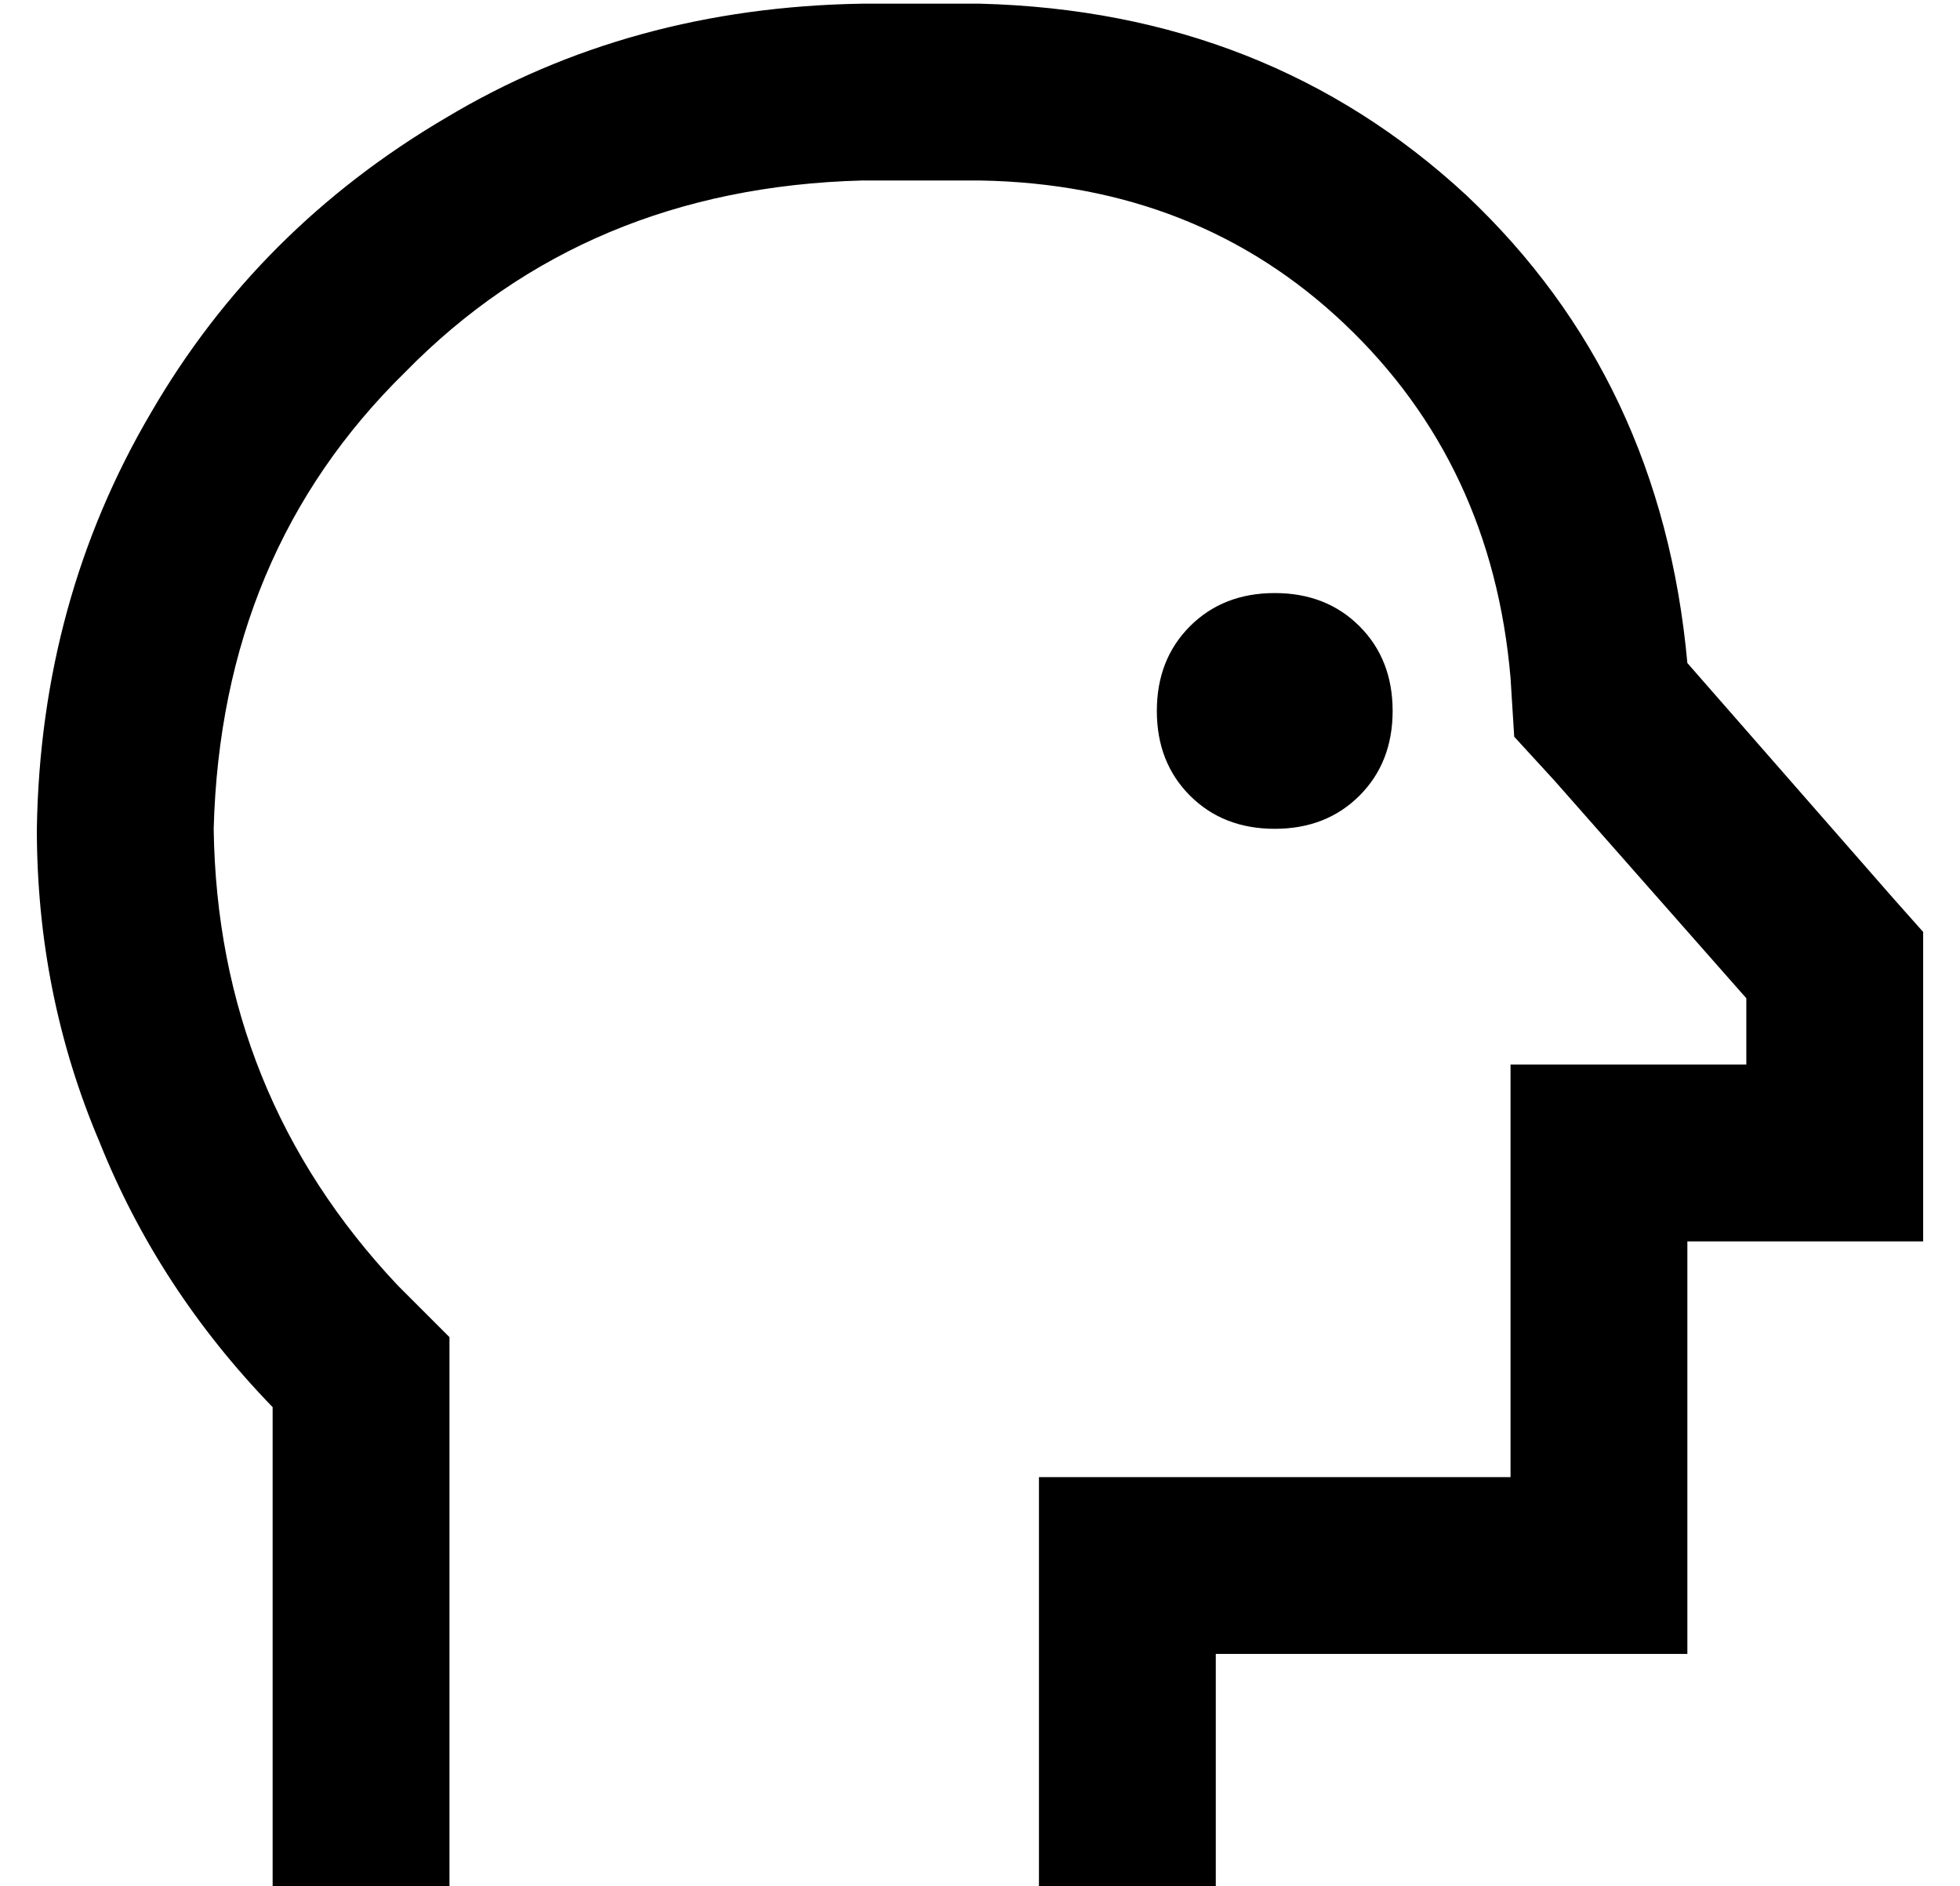 <?xml version="1.0" standalone="no"?>
<!DOCTYPE svg PUBLIC "-//W3C//DTD SVG 1.1//EN" "http://www.w3.org/Graphics/SVG/1.1/DTD/svg11.dtd" >
<svg xmlns="http://www.w3.org/2000/svg" xmlns:xlink="http://www.w3.org/1999/xlink" version="1.1" viewBox="-10 -40 532 512">
   <path fill="currentColor"
d="M112 323v19v-19v19v67v0v16v0v48v0h-16h-32v-32v0v-16v0v-83v0q-31 -32 -47 -72q-17 -40 -17 -85q1 -62 31 -113q29 -50 80 -80q50 -30 113 -31h32v0q78 2 132 52q53 50 60 127l56 64v0l8 9v0v12v0v24v0v16v0v32v0h-16h-48v48v0v16v0v16v0v32v0h-32h-96v16v0v16v0v16v0
v16v0h-32h-16v-48v0v-16v0v-48v0h48h80v-64v0v-48v0h48h16v-18v0l-52 -59v0l-11 -12v0l-1 -16v0q-5 -58 -45 -96t-99 -39h-32v0q-75 2 -124 52q-50 49 -52 124q1 72 50 124l14 14v0zM336 121q14 0 23 9v0v0q9 9 9 23t-9 23t-23 9t-23 -9t-9 -23t9 -23t23 -9v0z" />
</svg>
